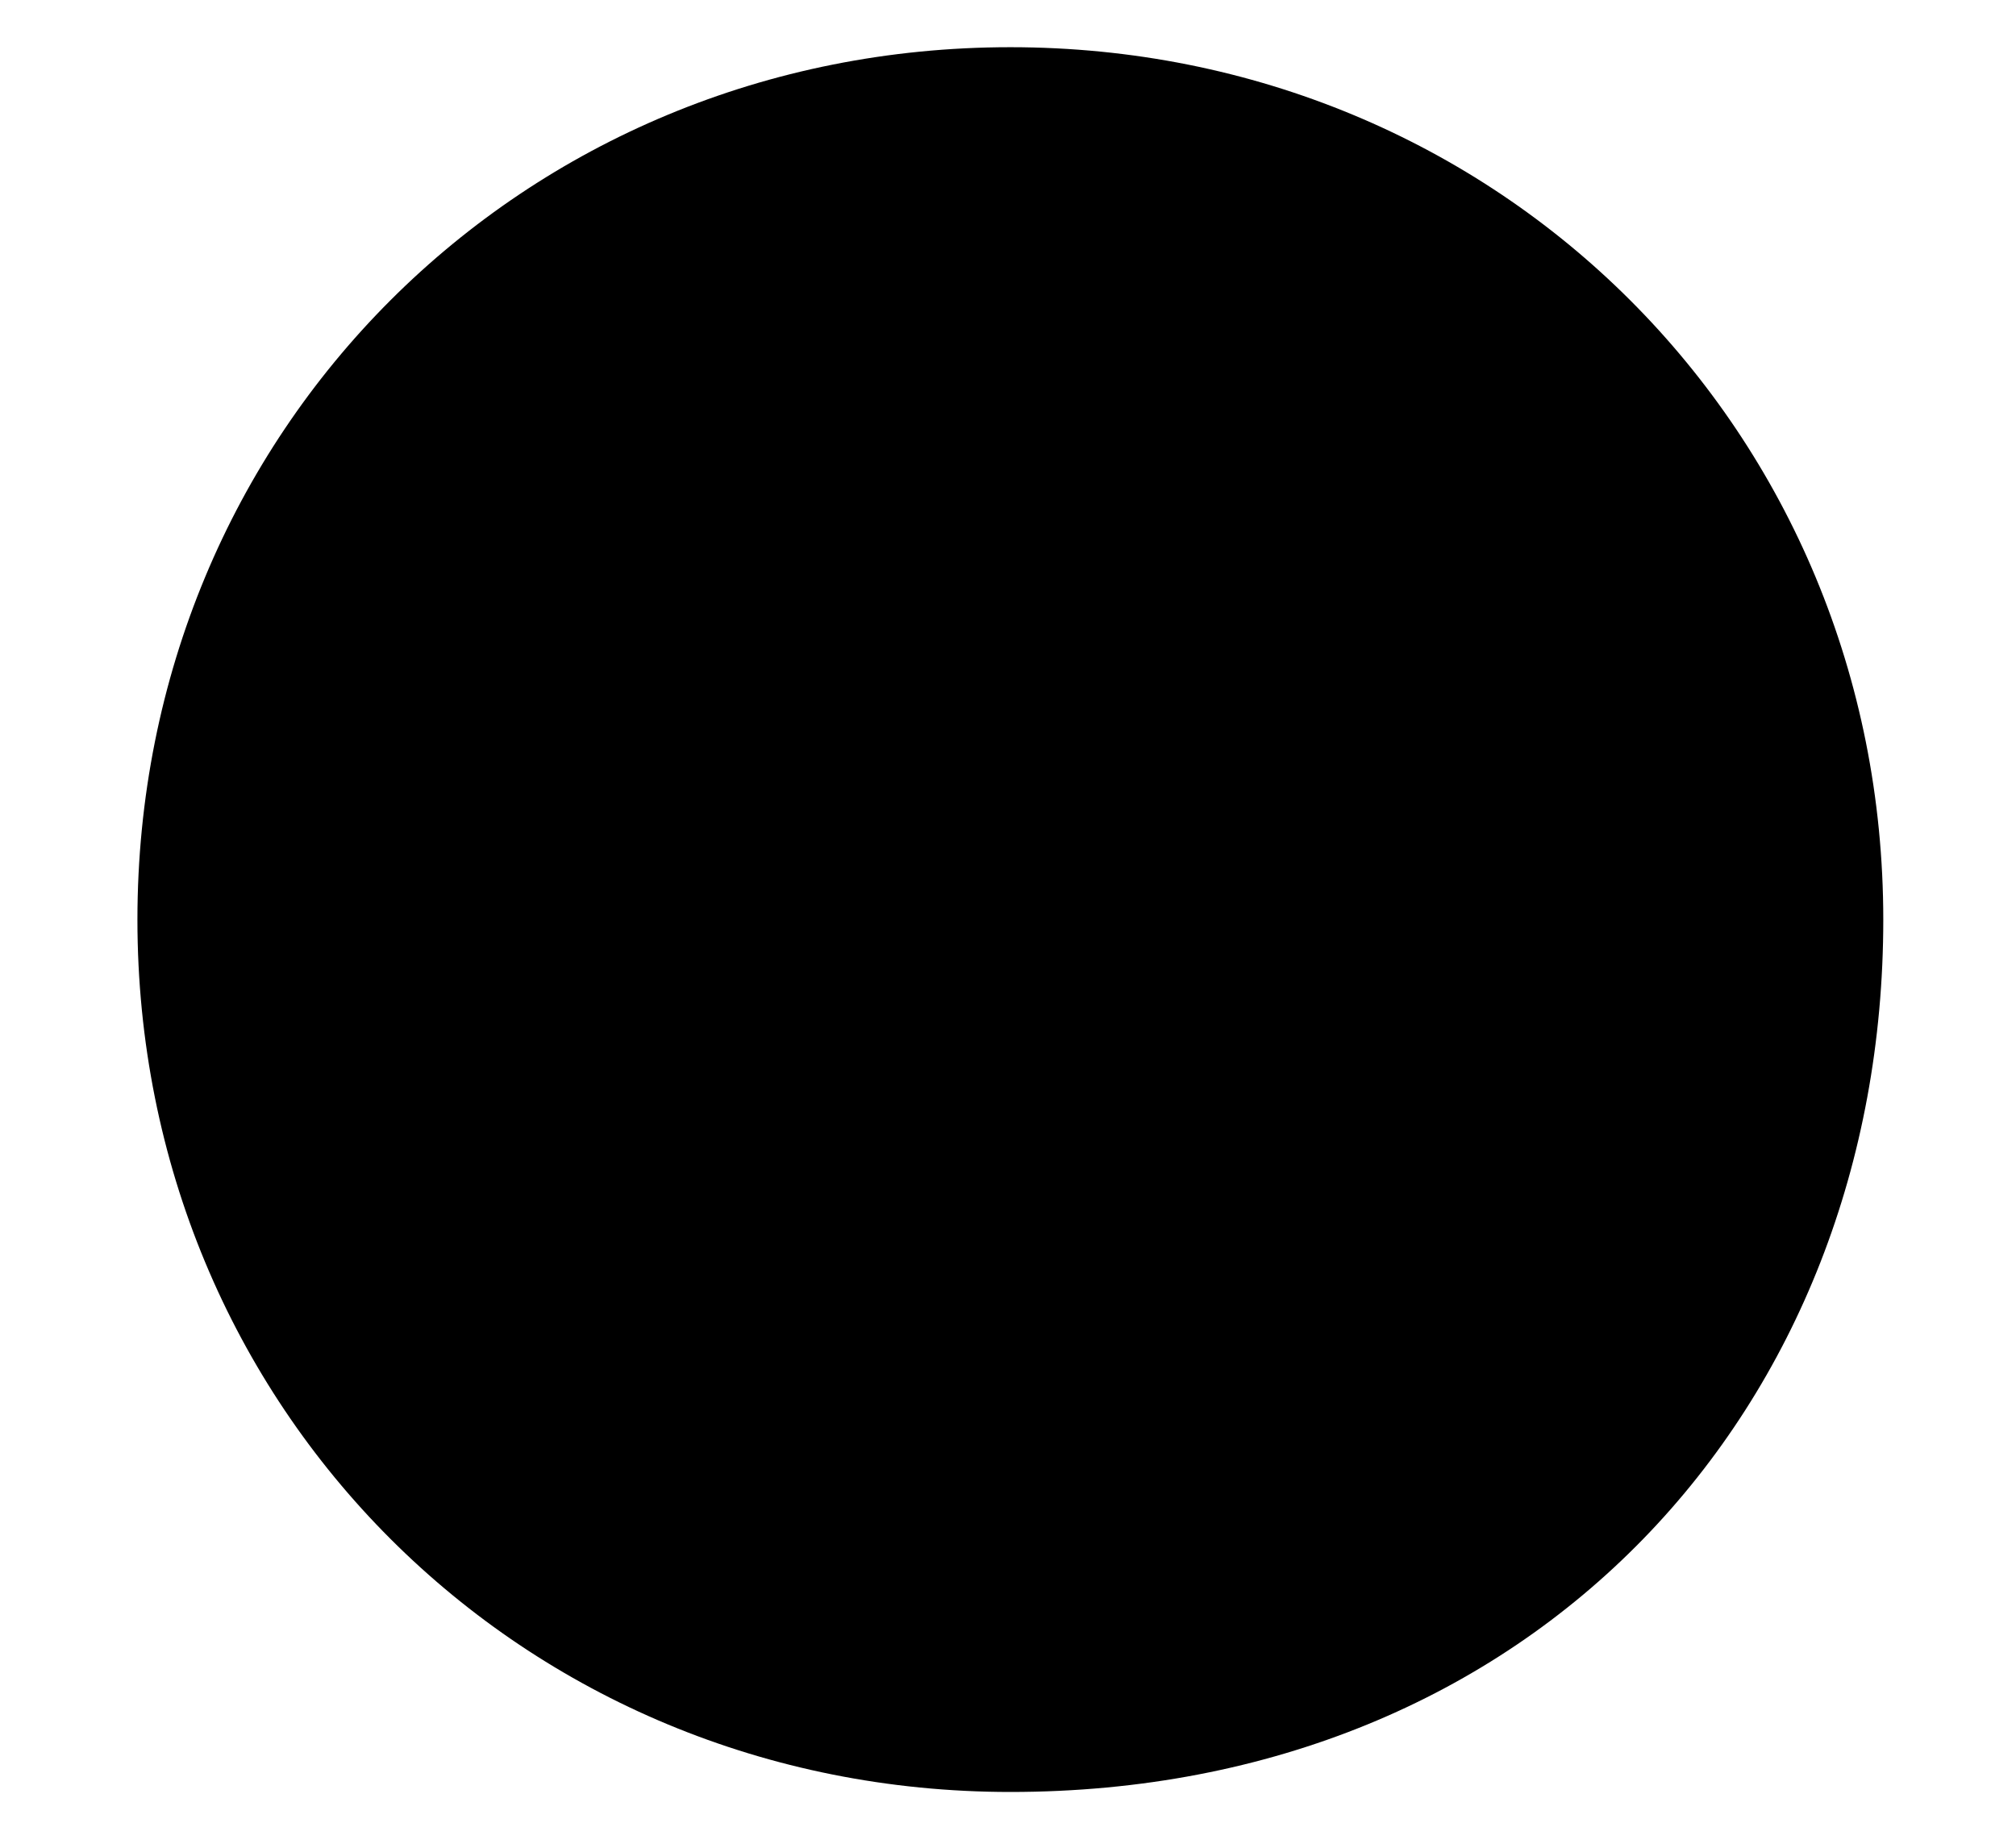 <svg width="12" height="11" viewBox="0 0 12 11" fill="none" xmlns="http://www.w3.org/2000/svg">
<path d="M6.014 10.253C3.312 10.253 1.234 8.176 1.234 5.475C1.234 2.774 3.312 0.697 6.014 0.697C8.716 0.697 10.794 2.774 10.794 5.475C10.794 8.176 8.716 10.253 6.014 10.253Z" fill="black"/>
<path d="M6.014 10.668C3.104 10.668 0.818 8.383 0.818 5.475C0.818 2.566 3.104 0.281 6.014 0.281C8.924 0.281 11.21 2.566 11.21 5.475C11.21 8.383 9.131 10.668 6.014 10.668ZM6.014 1.112C3.52 1.112 1.649 2.982 1.649 5.475C1.649 7.968 3.52 9.838 6.014 9.838C8.508 9.838 10.379 7.968 10.379 5.475C10.379 2.982 8.508 1.112 6.014 1.112Z" fill="black"/>
</svg>
